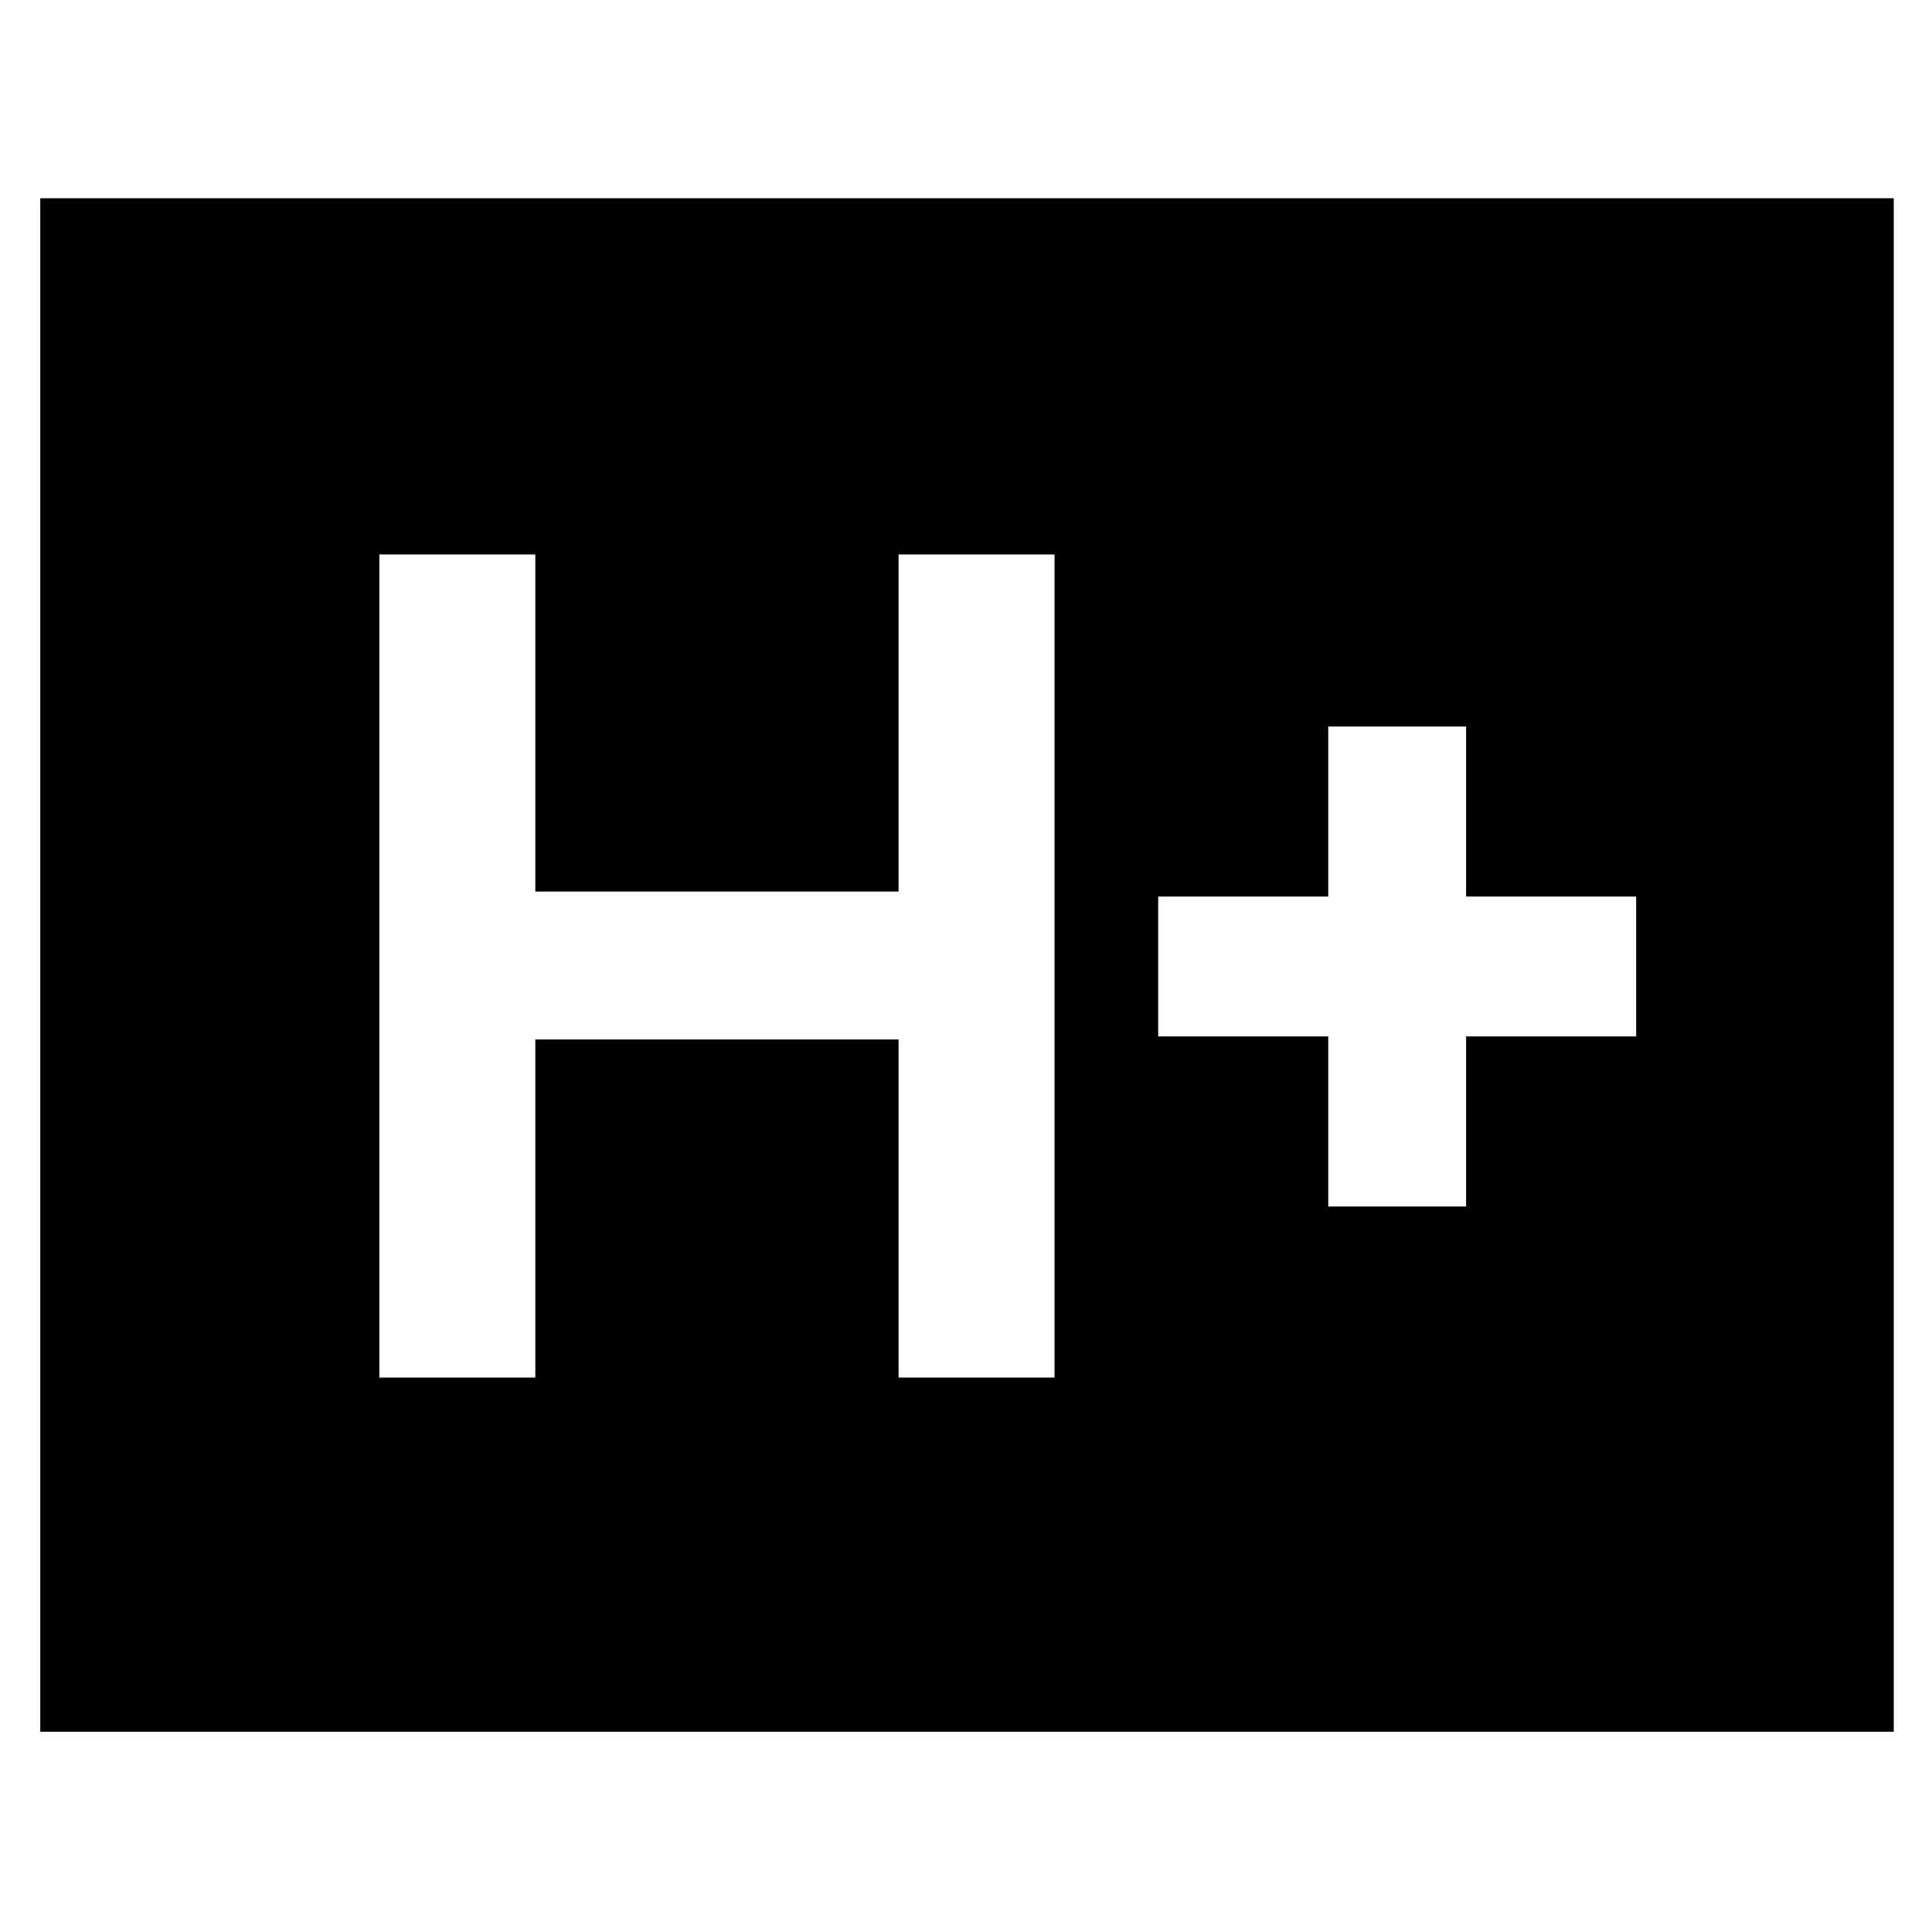 <svg xmlns="http://www.w3.org/2000/svg" height="48" viewBox="0 -960 960 960" width="48"><path d="M188.5-275.5H266v-168h180.5v168H524v-409h-77.5V-517H266v-167.5h-77.5v409Zm471.5-85h68.5V-445H813v-69.5h-84.5V-599H660v84.5h-84.5v69.5H660v84.5ZM20-99.5v-762h921v762H20Z"/></svg>